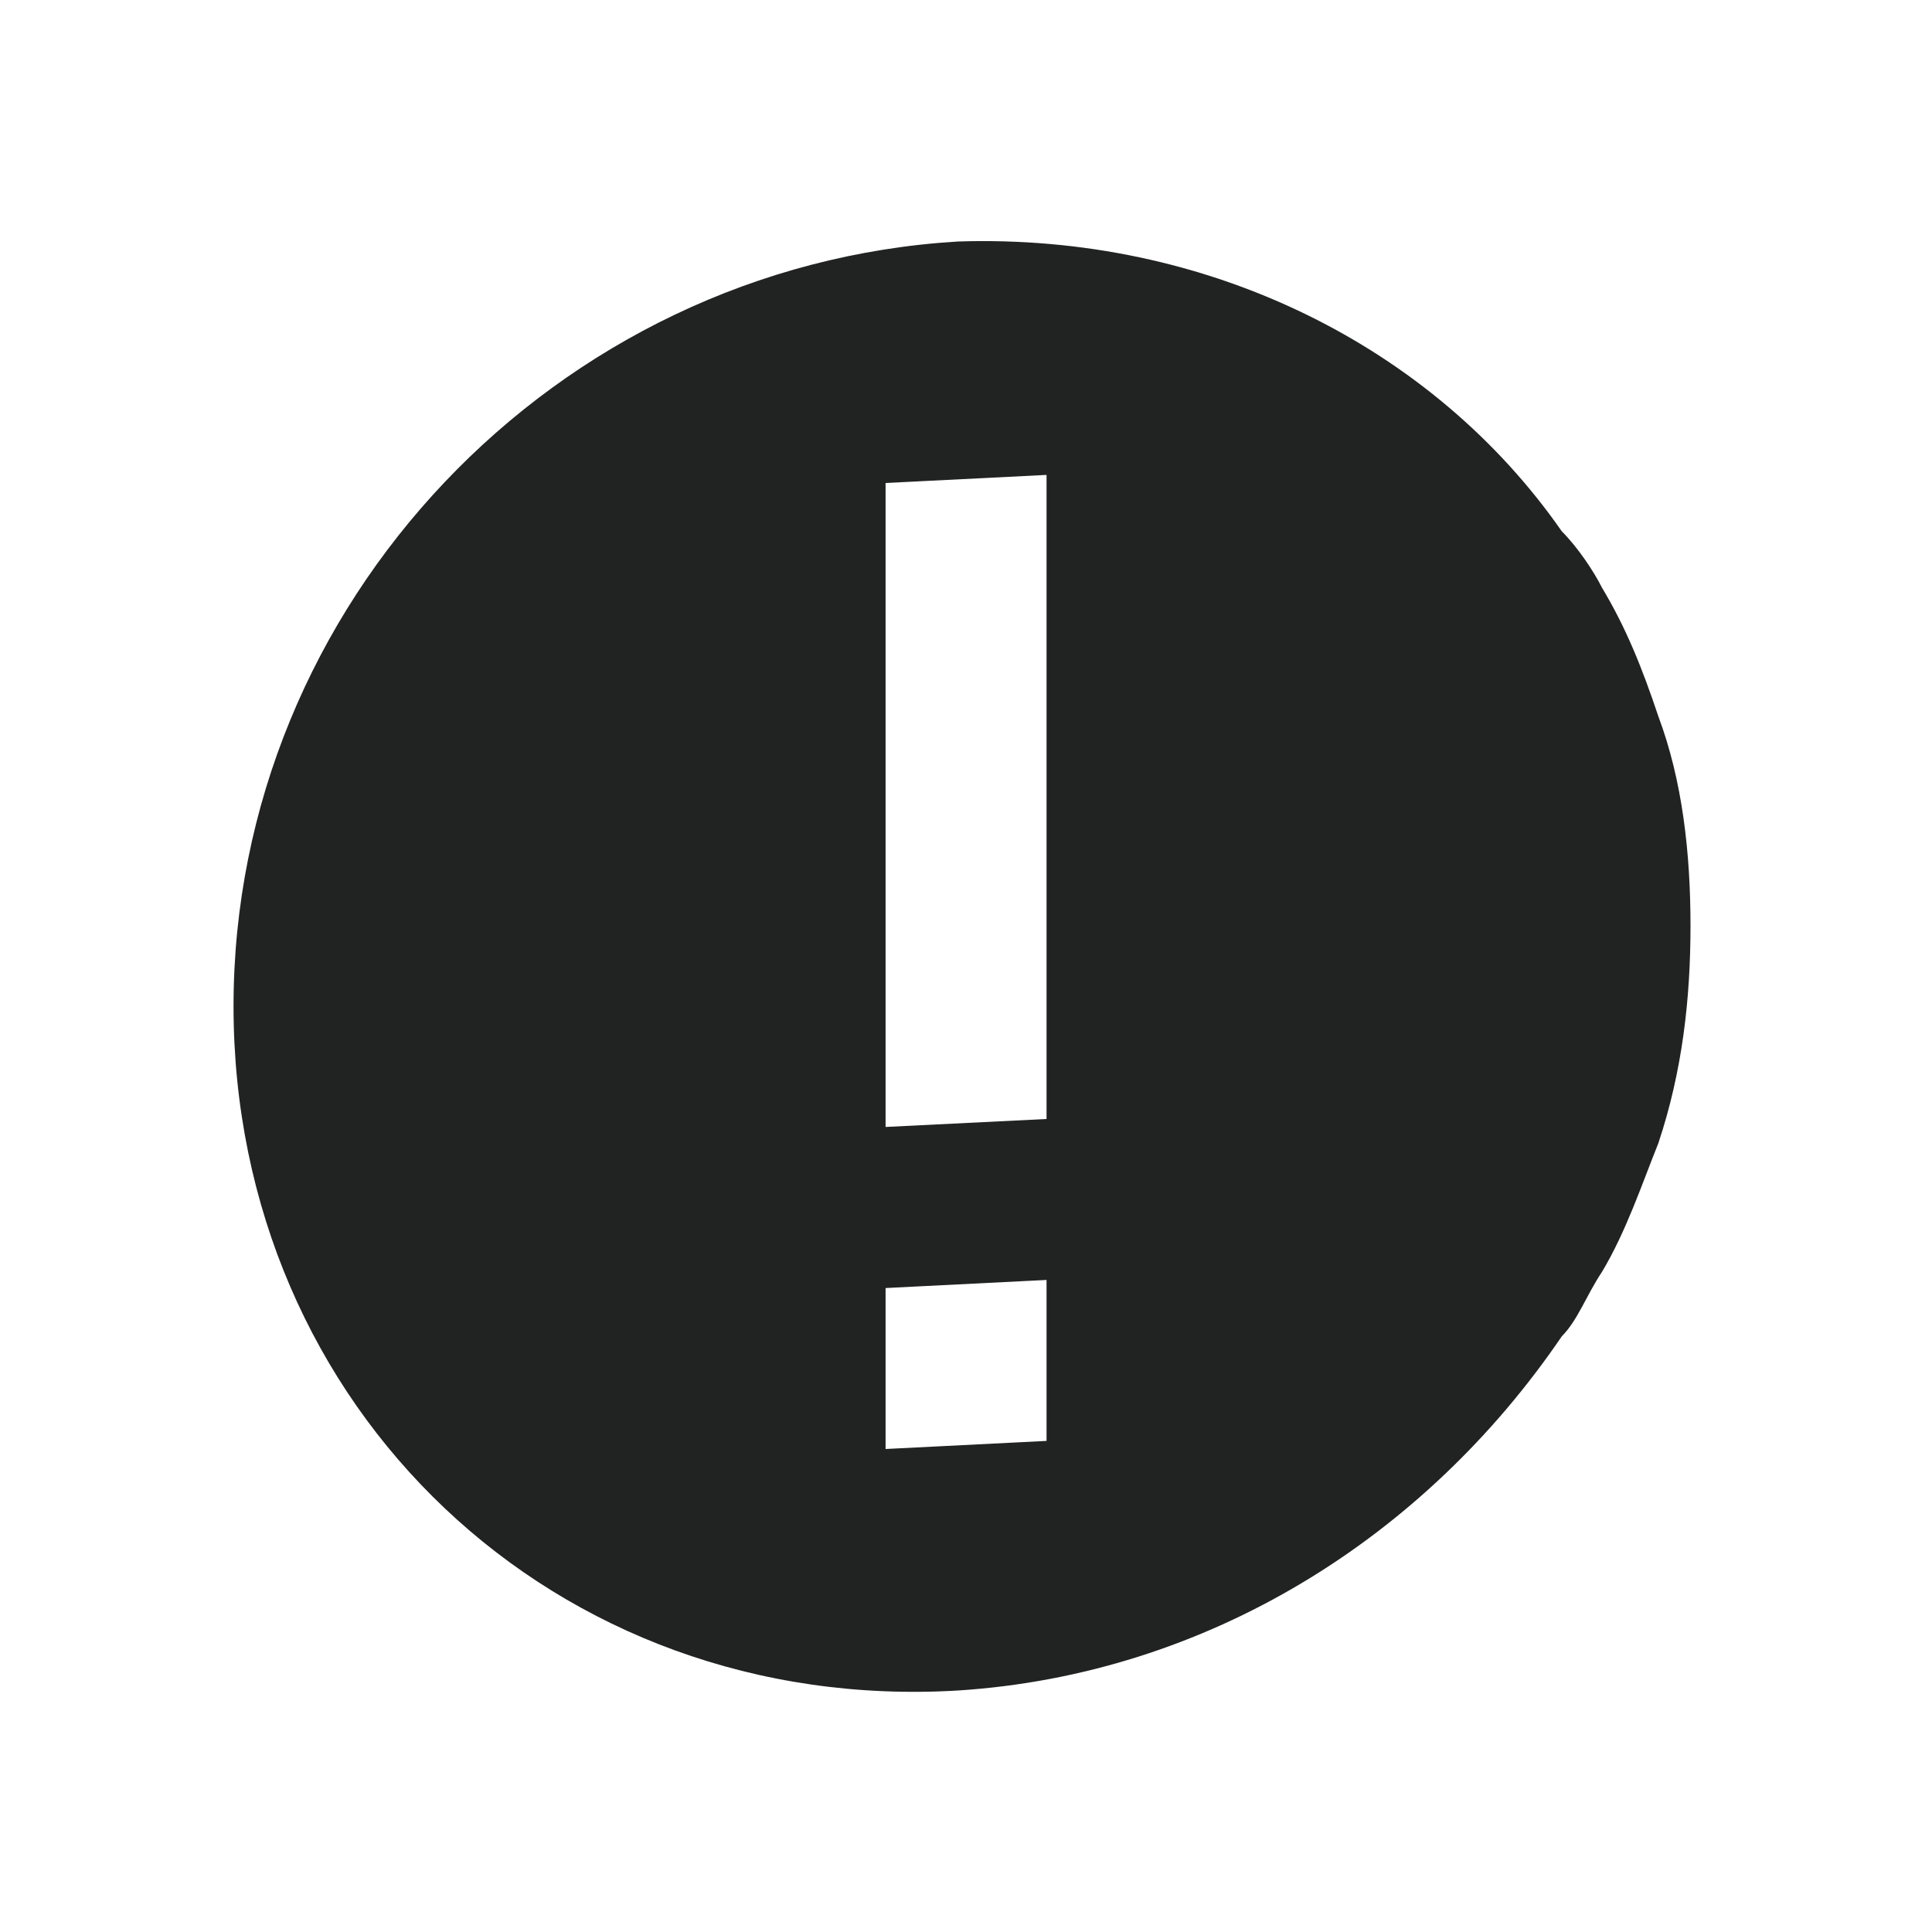 <svg width="16" height="16" viewBox="0 0 16 16" fill="none" xmlns="http://www.w3.org/2000/svg">
<path d="M13.734 5.933C13.6 5.533 13.467 5.2 13.267 4.867C13.2 4.733 13.067 4.533 12.934 4.4C11.867 2.867 10 1.933 7.934 2C4.6 2.2 1.934 5 1.934 8.333C1.934 11.667 4.6 14.2 7.934 14C10 13.867 11.8 12.733 12.934 11.067C13.067 10.933 13.134 10.733 13.267 10.533C13.467 10.2 13.6 9.8 13.734 9.467C13.934 8.867 14 8.267 14 7.667C14 7.067 13.934 6.467 13.734 5.933ZM8.667 11.933L7.334 12V10.667L8.667 10.6V11.933ZM8.667 9.267L7.334 9.333V4L8.667 3.933V9.267Z" fill="#212322"/>
</svg>
